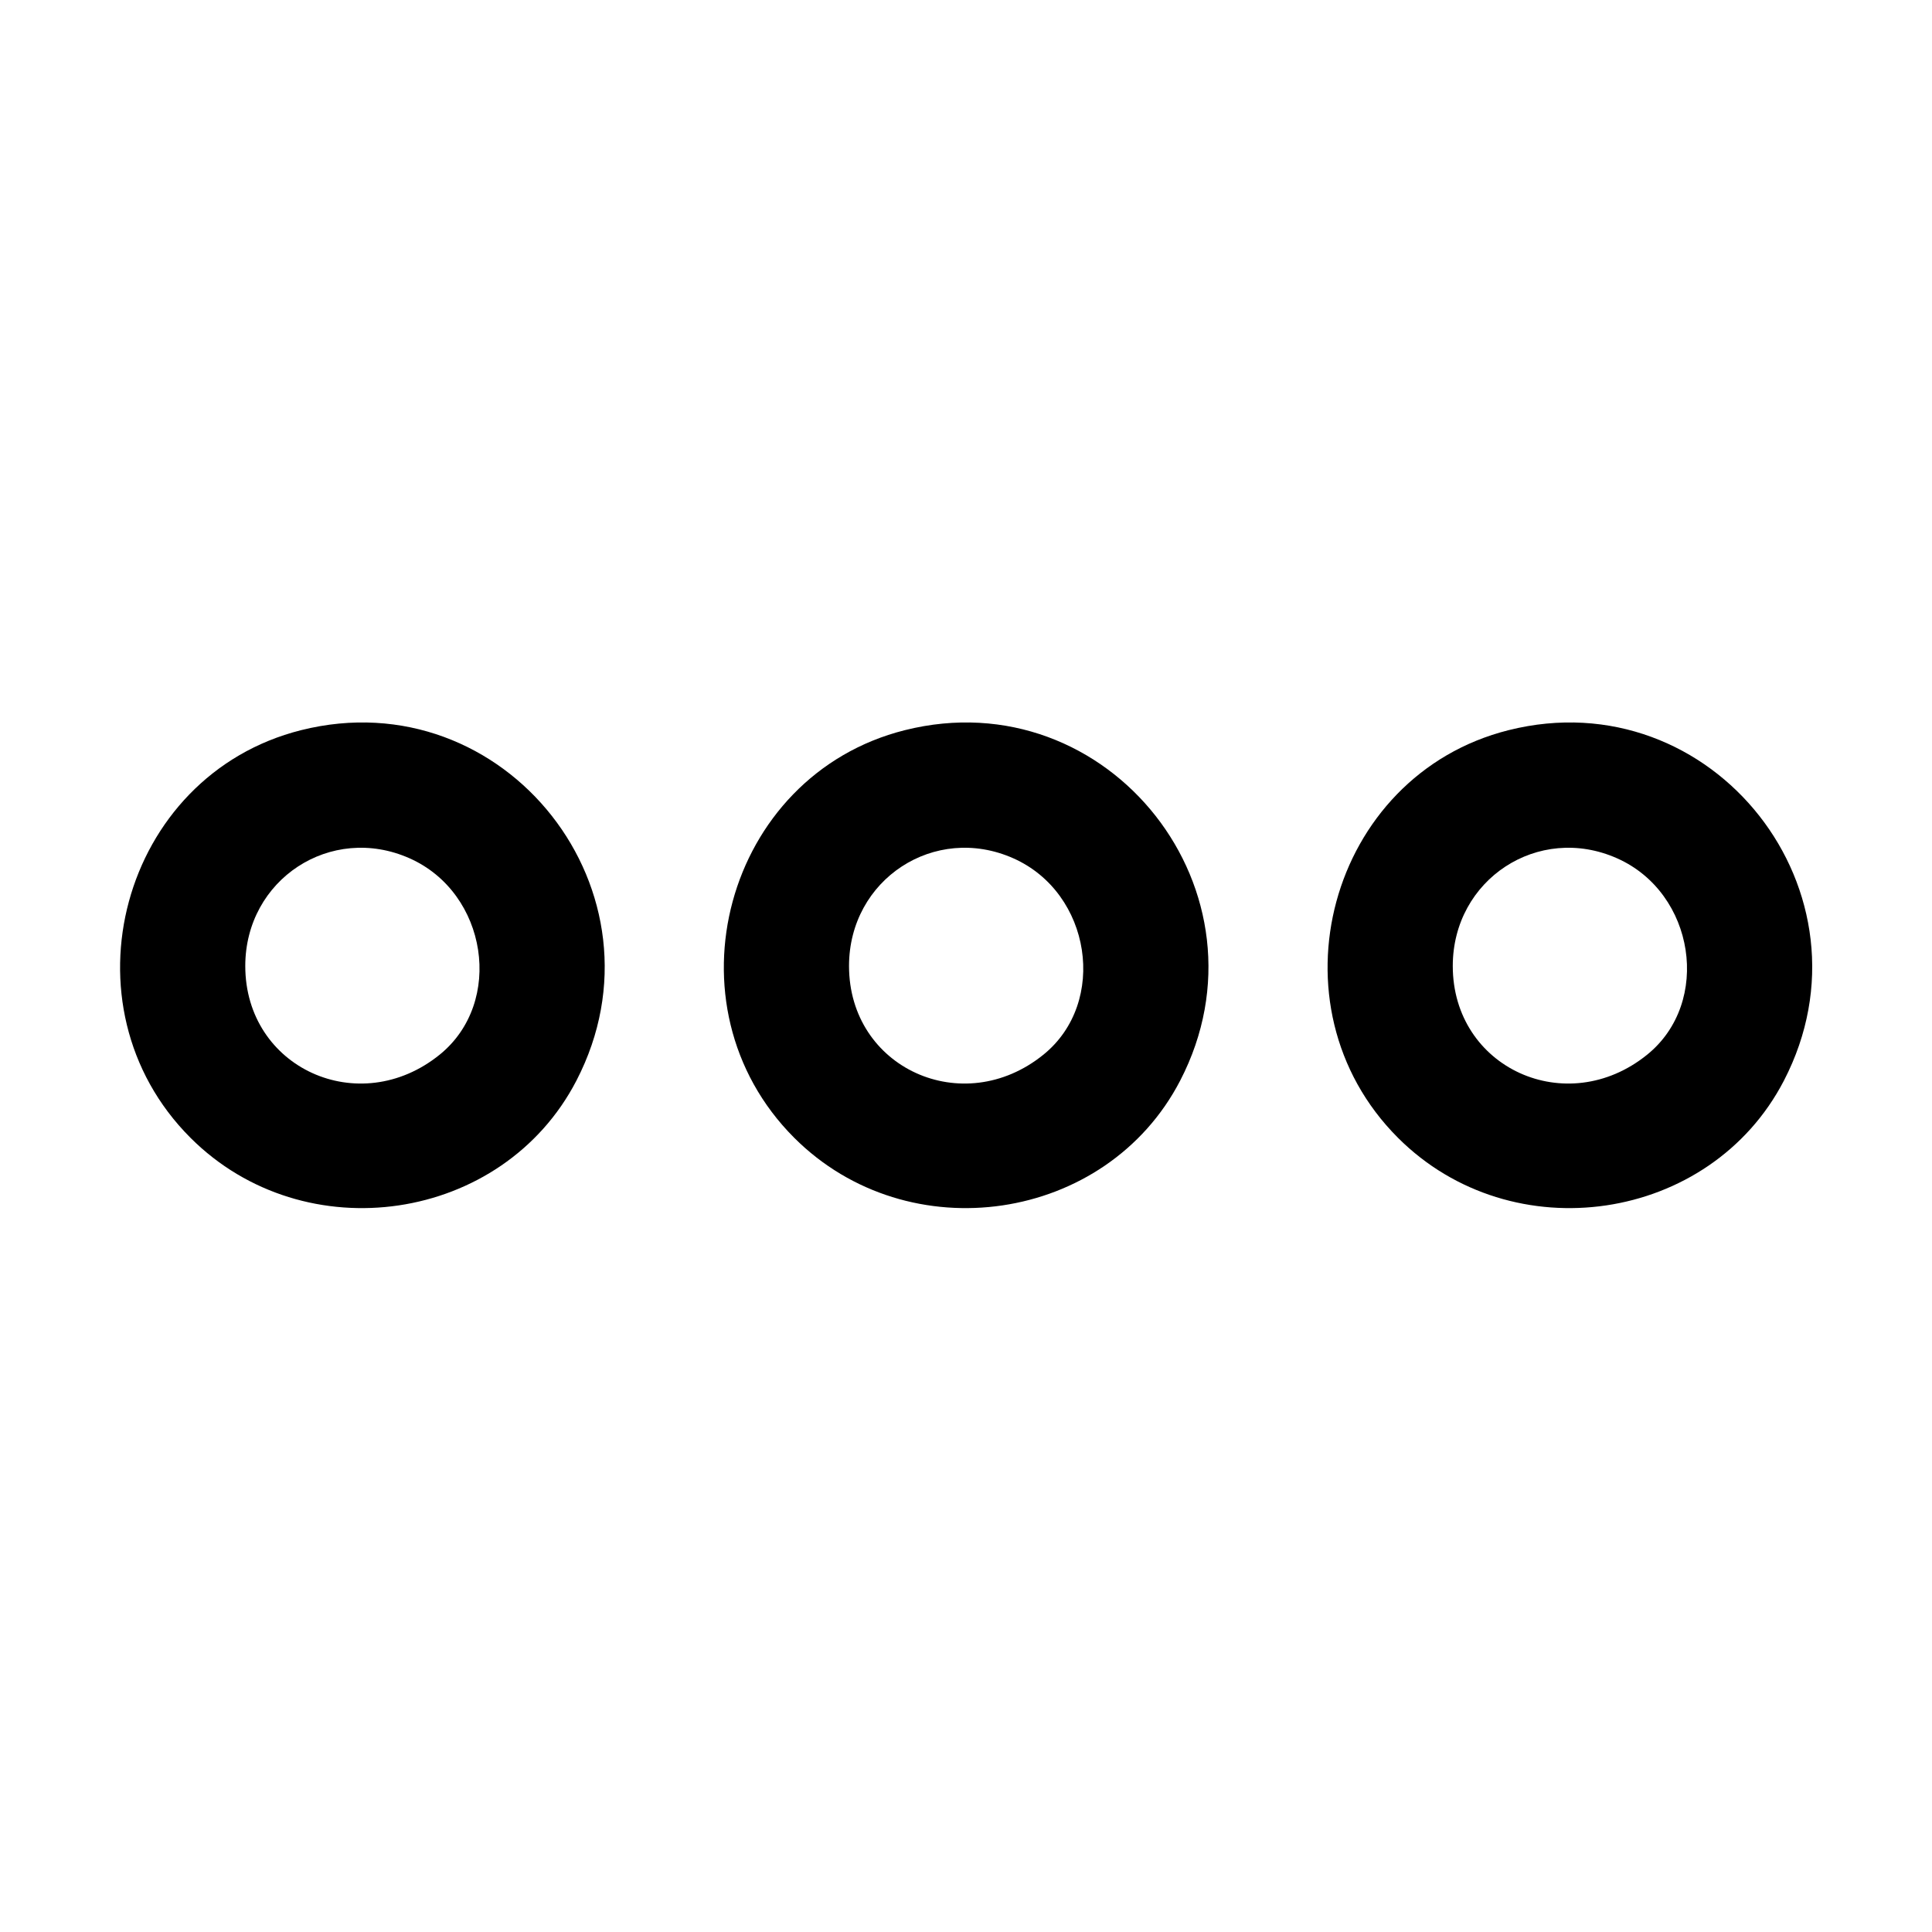 <svg id="svg" xmlns="http://www.w3.org/2000/svg" xmlns:xlink="http://www.w3.org/1999/xlink" width="400" height="400" viewBox="0, 0, 400,400"><g id="svgg"><path id="path0" d="M62.335 151.174 C 25.104 160.515,12.144 208.275,39.434 235.566 C 63.105 259.237,104.083 253.172,119.339 223.739 C 139.468 184.905,104.634 140.562,62.335 151.174 M187.335 151.174 C 150.104 160.515,137.144 208.275,164.434 235.566 C 188.105 259.237,229.083 253.172,244.339 223.739 C 264.468 184.905,229.634 140.562,187.335 151.174 M312.335 151.174 C 275.104 160.515,262.144 208.275,289.434 235.566 C 313.105 259.237,354.083 253.172,369.339 223.739 C 389.468 184.905,354.634 140.562,312.335 151.174 M84.801 177.703 C 100.932 184.872,104.408 207.529,91.038 218.351 C 74.350 231.860,50.781 221.116,50.781 200.000 C 50.781 182.075,68.504 170.459,84.801 177.703 M209.801 177.703 C 225.932 184.872,229.408 207.529,216.038 218.351 C 199.350 231.860,175.781 221.116,175.781 200.000 C 175.781 182.075,193.504 170.459,209.801 177.703 M334.801 177.703 C 350.932 184.872,354.408 207.529,341.038 218.351 C 324.350 231.860,300.781 221.116,300.781 200.000 C 300.781 182.075,318.504 170.459,334.801 177.703 " stroke="none" fill="#000000" fill-rule="evenodd"></path></g></svg>